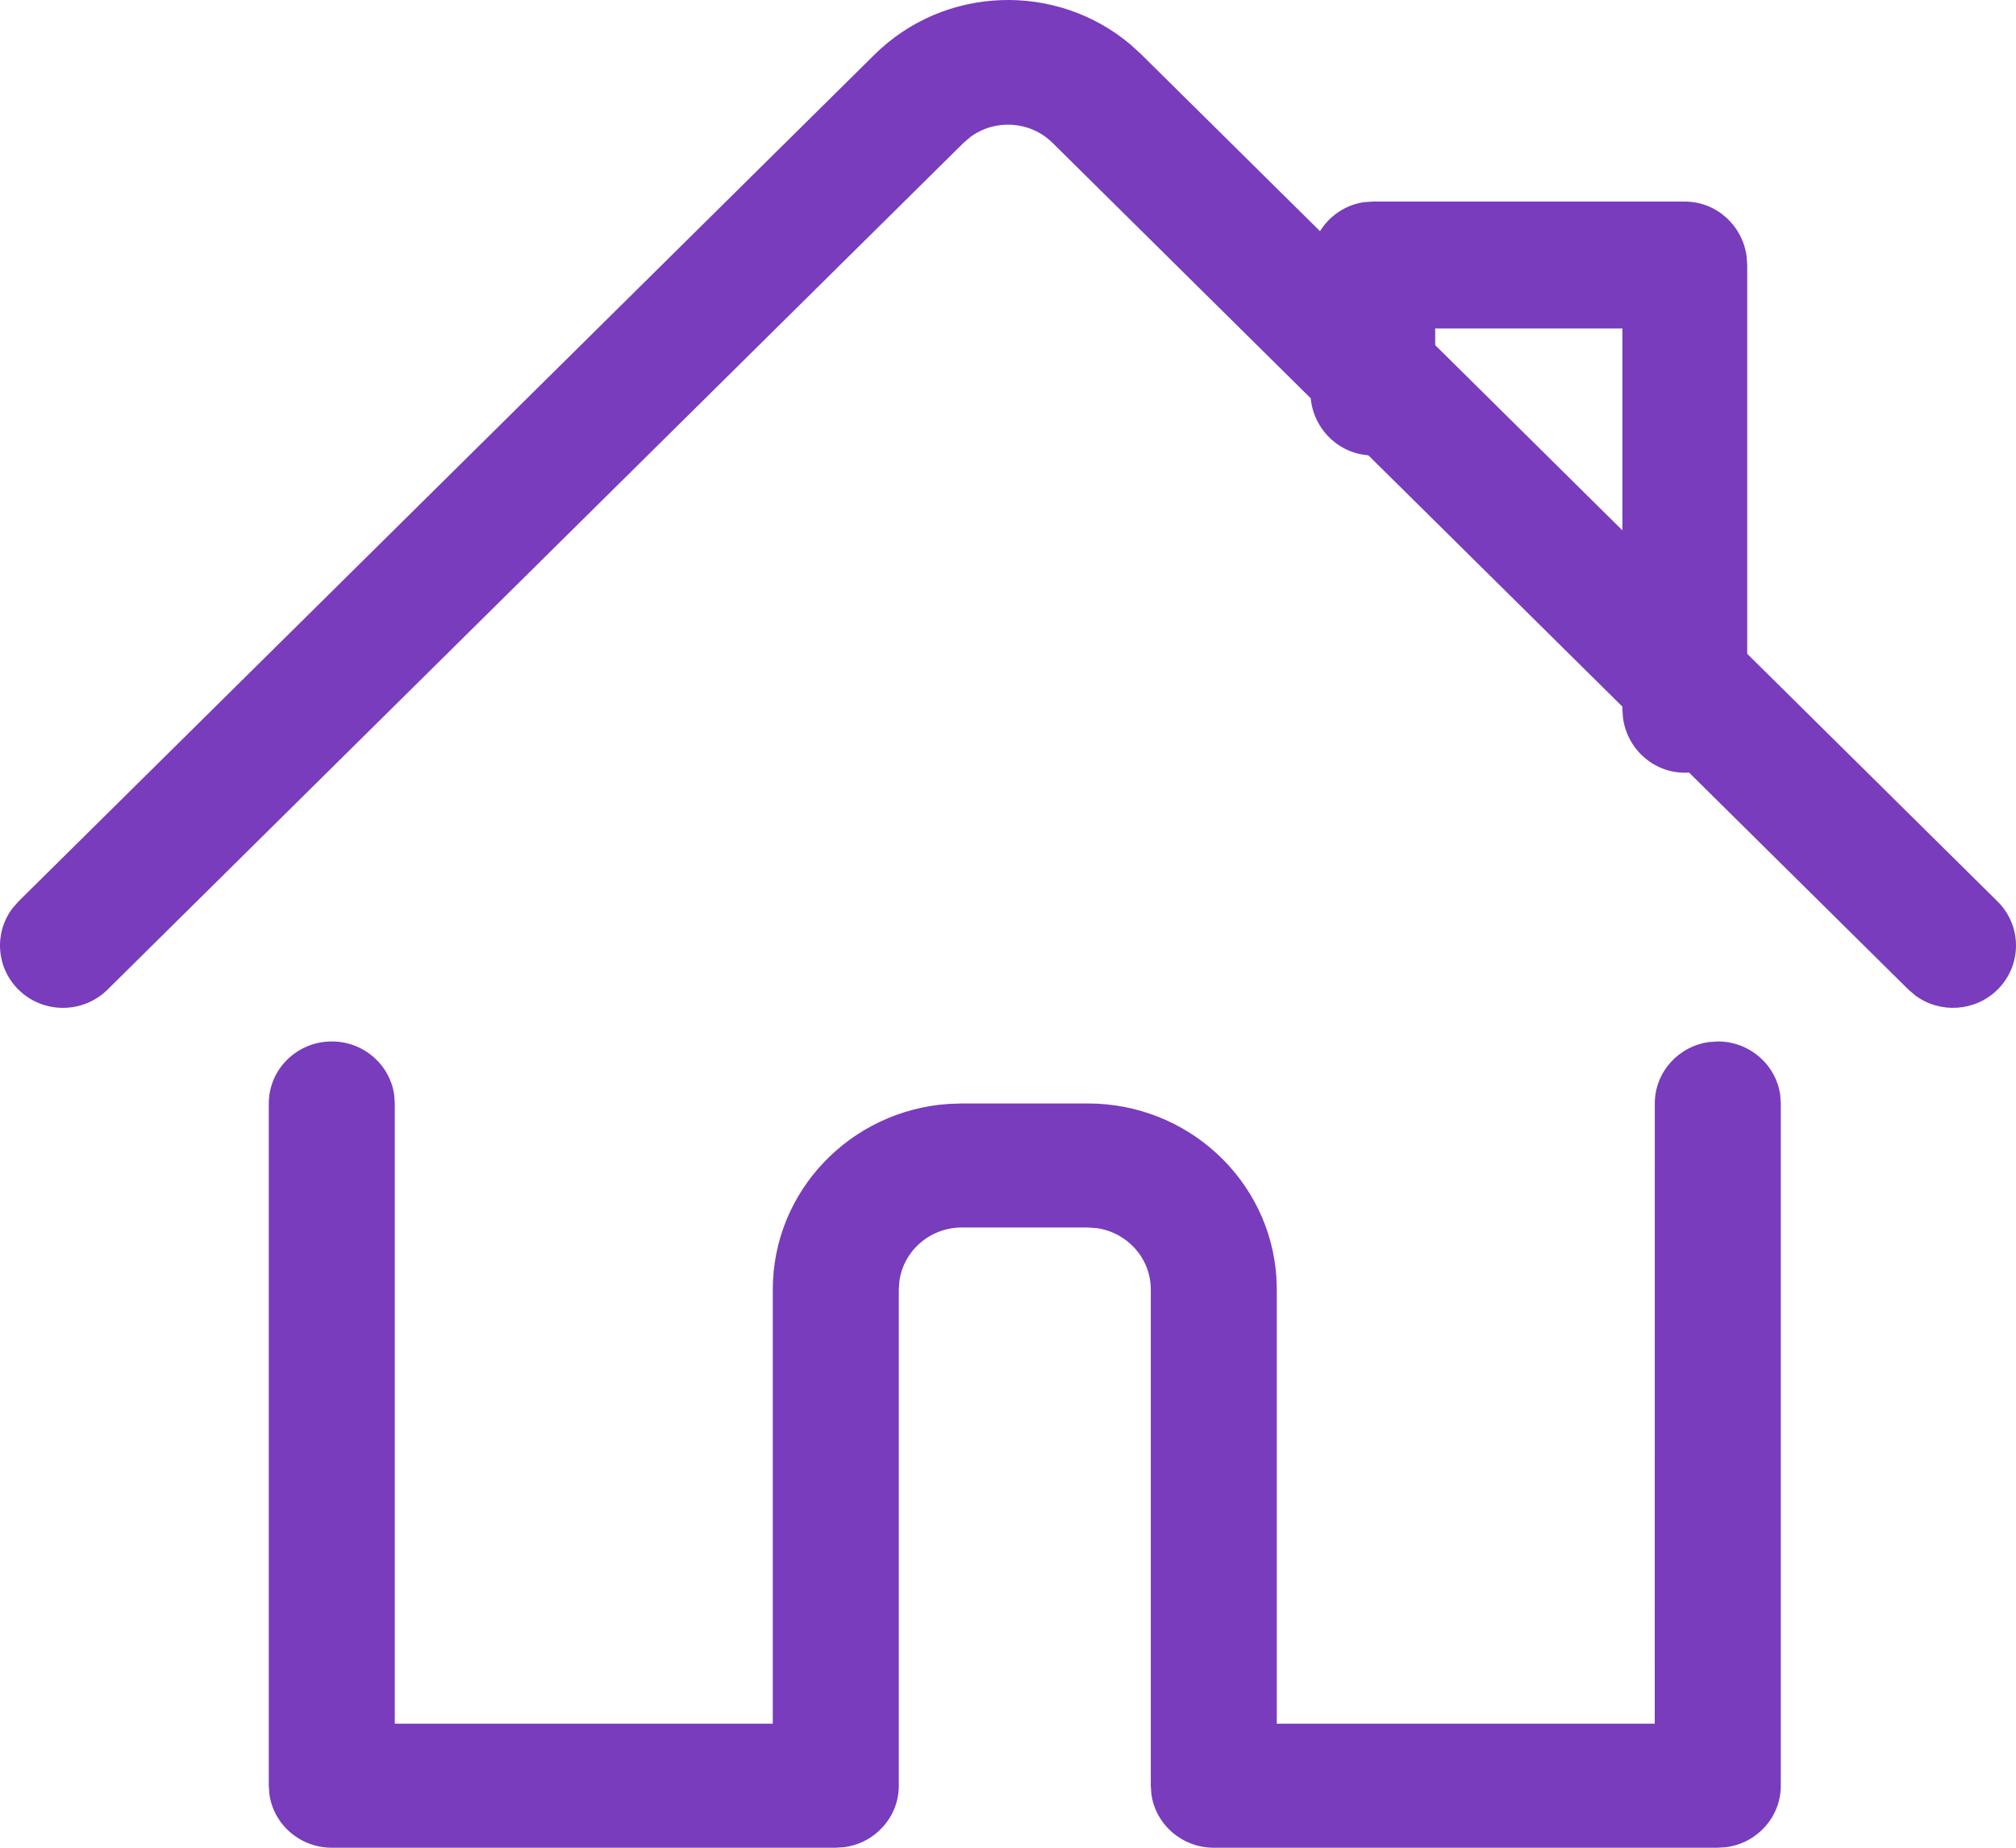<?xml version="1.0" encoding="UTF-8"?>
<svg width="60px" height="55px" viewBox="0 0 60 55" version="1.1" xmlns="http://www.w3.org/2000/svg" xmlns:xlink="http://www.w3.org/1999/xlink">
    <!-- Generator: Sketch 63.1 (92452) - https://sketch.com -->
    <title>Group 7</title>
    <desc>Created with Sketch.</desc>
    <g id="Page-1" stroke="none" stroke-width="1" fill="none" fill-rule="evenodd">
        <g id="3" transform="translate(-982, -859)">
            <g id="Group-2" transform="translate(960, 835)">
                <g id="Group-7" transform="translate(16, 16)">
                    <rect id="Rectangle" x="0" y="0" width="72" height="72"></rect>
                    <g id="Group-6" transform="translate(6, 8)" fill="#783CBD" fill-rule="nonzero">
                        <path d="M51.125,31 C52.074,31 52.859,31.695 52.983,32.596 L53,32.846 L53,53.154 C53,54.088 52.295,54.861 51.379,54.983 L51.125,55 L36.125,55 C35.176,55 34.391,54.305 34.267,53.404 L34.25,53.154 L34.25,38.385 C34.25,37.45 33.545,36.678 32.629,36.555 L32.375,36.538 L28.625,36.538 C27.676,36.538 26.891,37.233 26.767,38.134 L26.75,38.385 L26.75,53.154 C26.75,54.088 26.045,54.861 25.129,54.983 L24.875,55 L9.875,55 C8.926,55 8.141,54.305 8.017,53.404 L8,53.154 L8,32.846 C8,31.827 8.839,31 9.875,31 C10.824,31 11.609,31.695 11.733,32.596 L11.75,32.846 L11.75,51.308 L23,51.308 L23,38.385 C23,35.453 25.313,33.054 28.24,32.859 L28.625,32.846 L32.375,32.846 C35.352,32.846 37.789,35.123 37.987,38.005 L38,38.385 L38,51.308 L49.248,51.308 L49.25,32.846 C49.25,31.912 49.955,31.139 50.871,31.017 L51.125,31 Z" id="Path"></path>
                        <path d="M26.024,1.629 C28.116,-0.44 31.446,-0.538 33.656,1.334 L33.978,1.63 L59.451,26.833 C60.183,27.557 60.183,28.732 59.451,29.457 C58.785,30.115 57.743,30.175 57.009,29.636 L56.799,29.457 L31.327,4.254 C30.661,3.595 29.62,3.535 28.886,4.074 L28.676,4.253 L3.201,29.457 C2.468,30.181 1.281,30.181 0.549,29.457 C-0.117,28.798 -0.177,27.767 0.368,27.041 L0.549,26.833 L26.024,1.629 Z" id="Path"></path>
                        <path d="M50.143,6 C51.083,6 51.86,6.711 51.983,7.633 L52,7.889 L52,21.111 C52,22.154 51.169,23 50.143,23 C49.203,23 48.426,22.289 48.303,21.367 L48.286,21.111 L48.286,9.778 L42.714,9.778 L42.714,11.667 C42.714,12.623 42.016,13.413 41.109,13.538 L40.857,13.556 C39.917,13.556 39.14,12.845 39.017,11.923 L39,11.667 L39,7.889 C39,6.933 39.699,6.142 40.605,6.017 L40.857,6 L50.143,6 Z" id="Path"></path>
                    </g>
                </g>
            </g>
        </g>
    </g>
</svg>